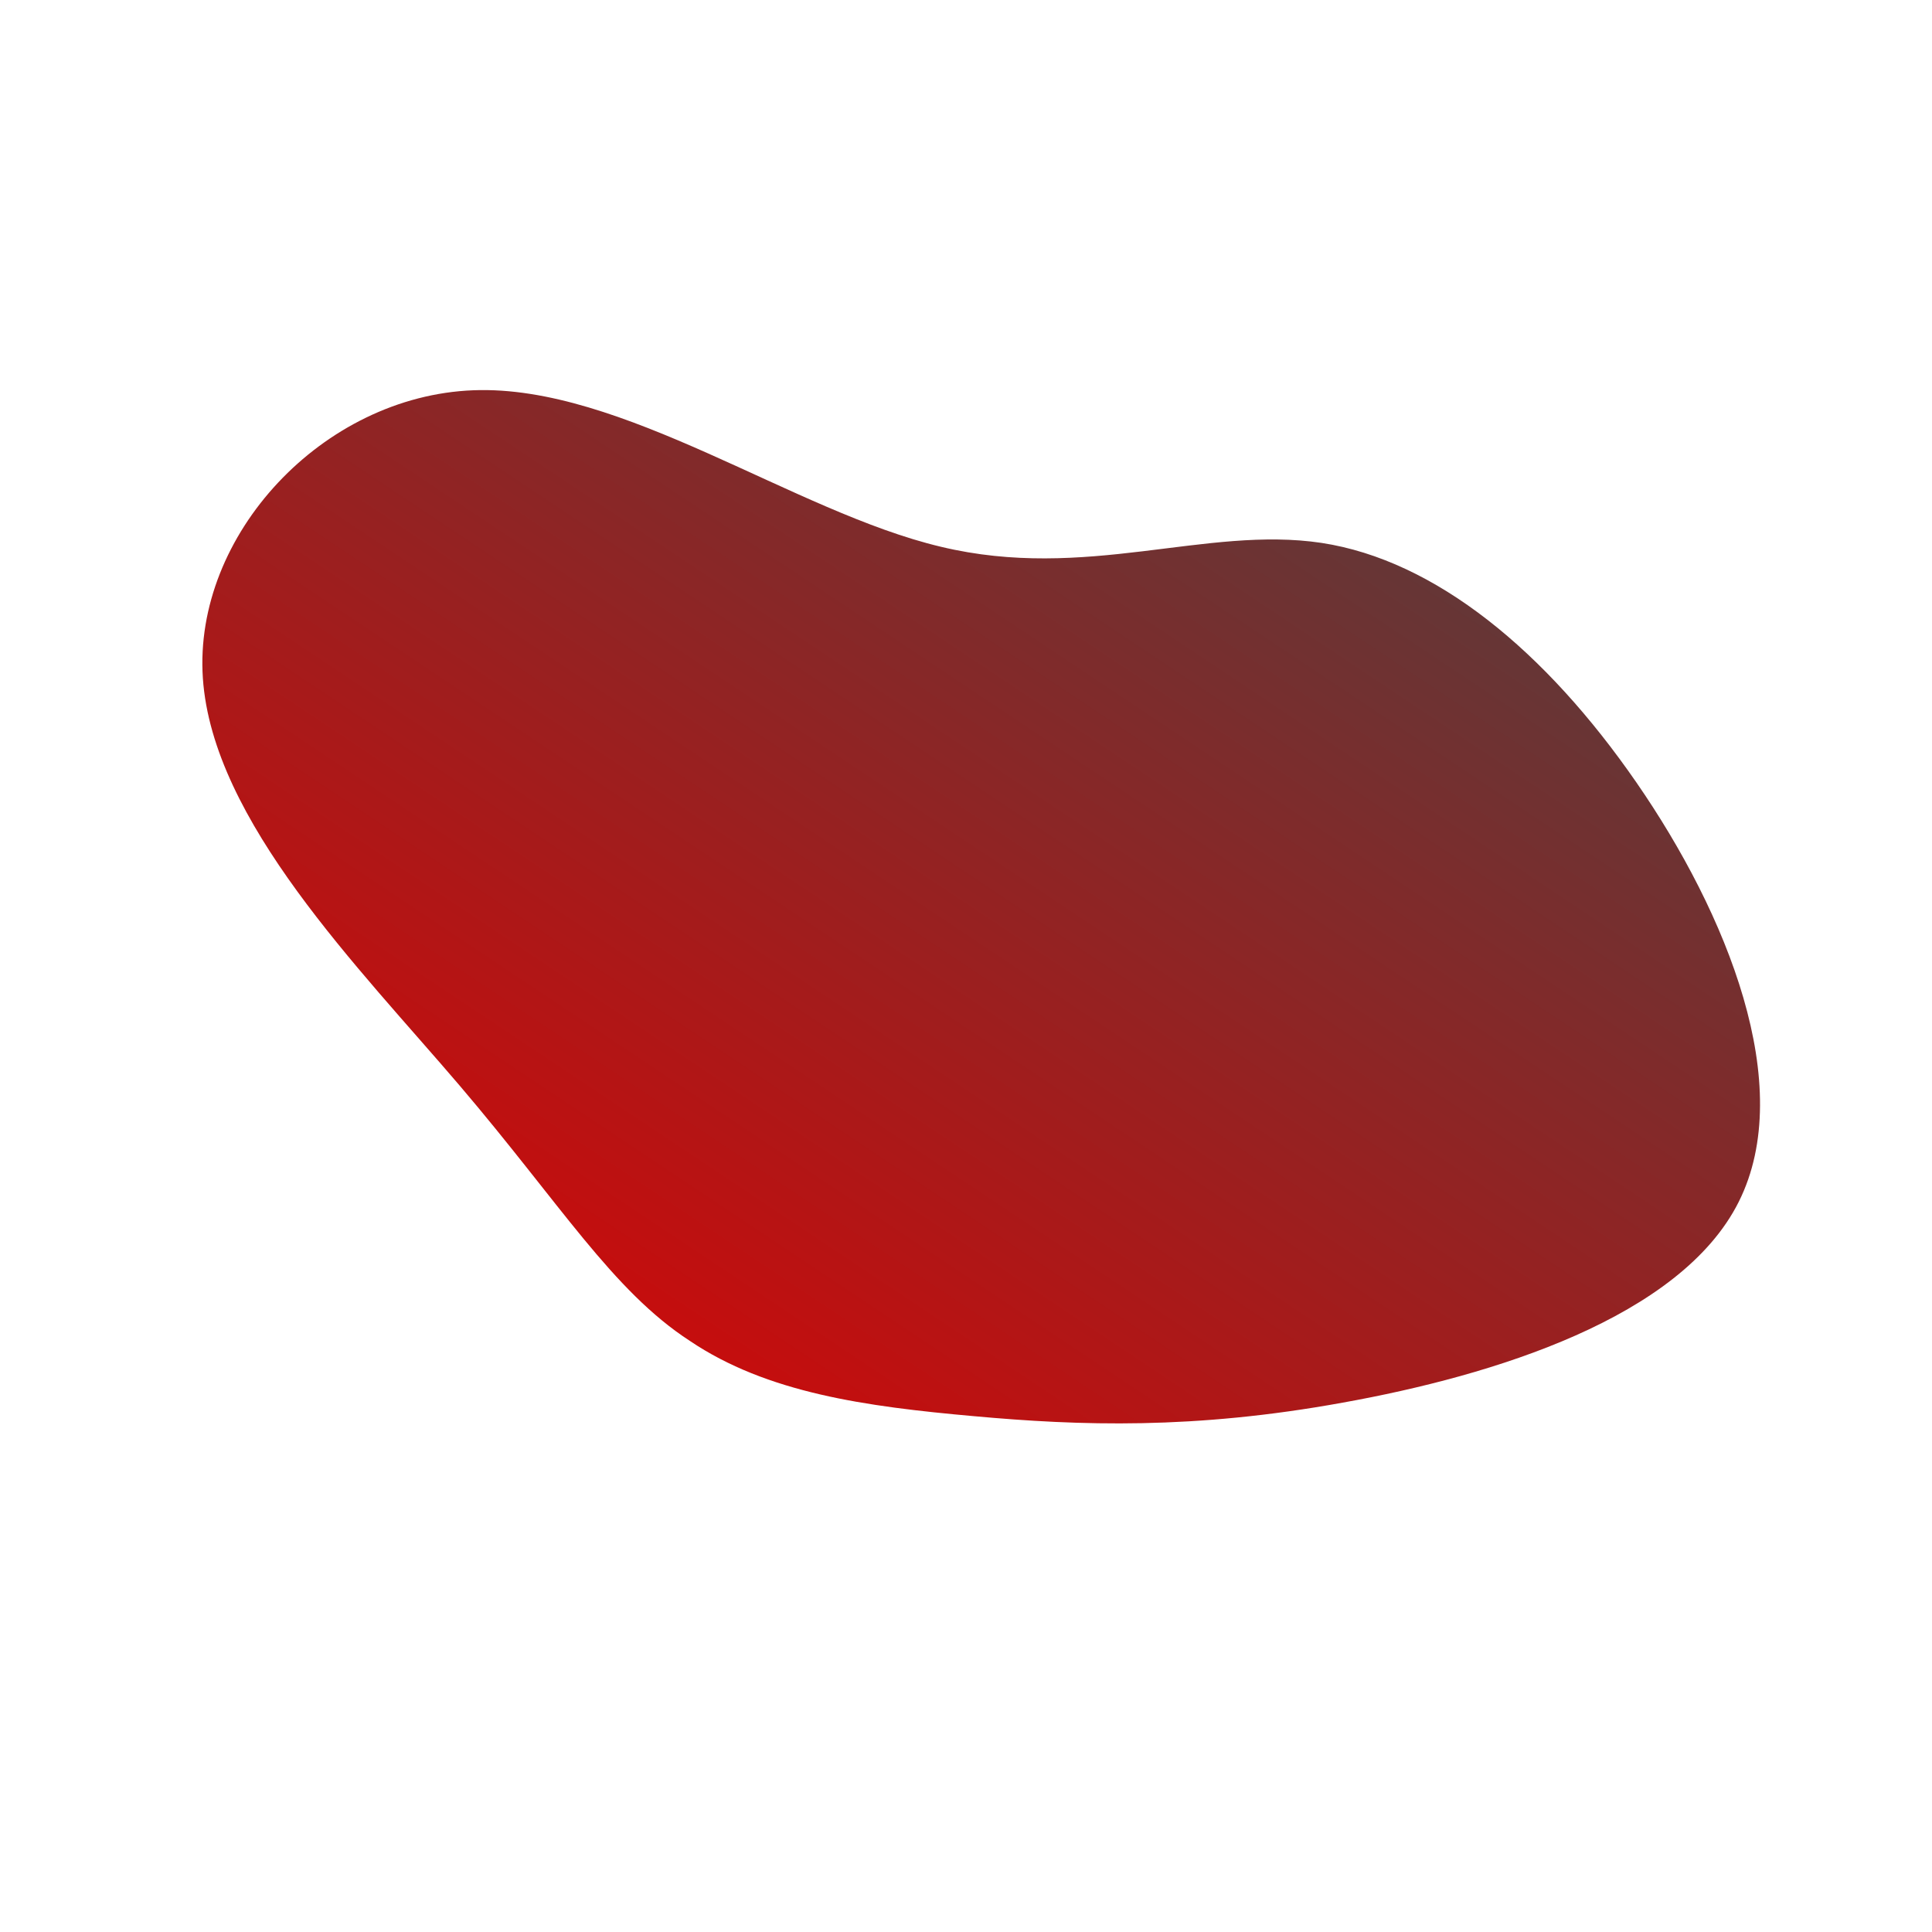 <!--?xml version="1.0" standalone="no"?-->
              <svg id="sw-js-blob-svg" viewBox="0 0 100 100" xmlns="http://www.w3.org/2000/svg" version="1.1">
                    <defs> 
                        <linearGradient id="sw-gradient" x1="0" x2="1" y1="1" y2="0">
                            <stop id="stop1" stop-color="rgba(229, 0, 0, 1)" offset="0%"></stop>
                            <stop id="stop2" stop-color="rgba(68, 68, 68, 1)" offset="100%"></stop>
                        </linearGradient>
                    </defs>
                <path fill="url(#sw-gradient)" d="M18.4,-21.9C24.3,-21,30,-16.3,34.7,-9.5C39.4,-2.7,43,6.2,40,12.2C37,18.2,27.3,21.2,19.5,22.6C11.8,24,5.9,23.8,0.4,23.3C-5.2,22.8,-10.3,22.1,-14.3,19.4C-18.3,16.8,-21,12.3,-26.2,6.2C-31.4,0.1,-39,-7.5,-39.5,-14.9C-40,-22.3,-33.3,-29.5,-25.5,-29.8C-17.8,-30.1,-8.9,-23.5,-1.3,-21.7C6.2,-19.9,12.4,-22.8,18.4,-21.9Z" width="100%" height="100%" transform="translate(50 50)" stroke-width="0" style="transition: all 0.3s ease 0s;" stroke="url(#sw-gradient)"></path>
              </svg>